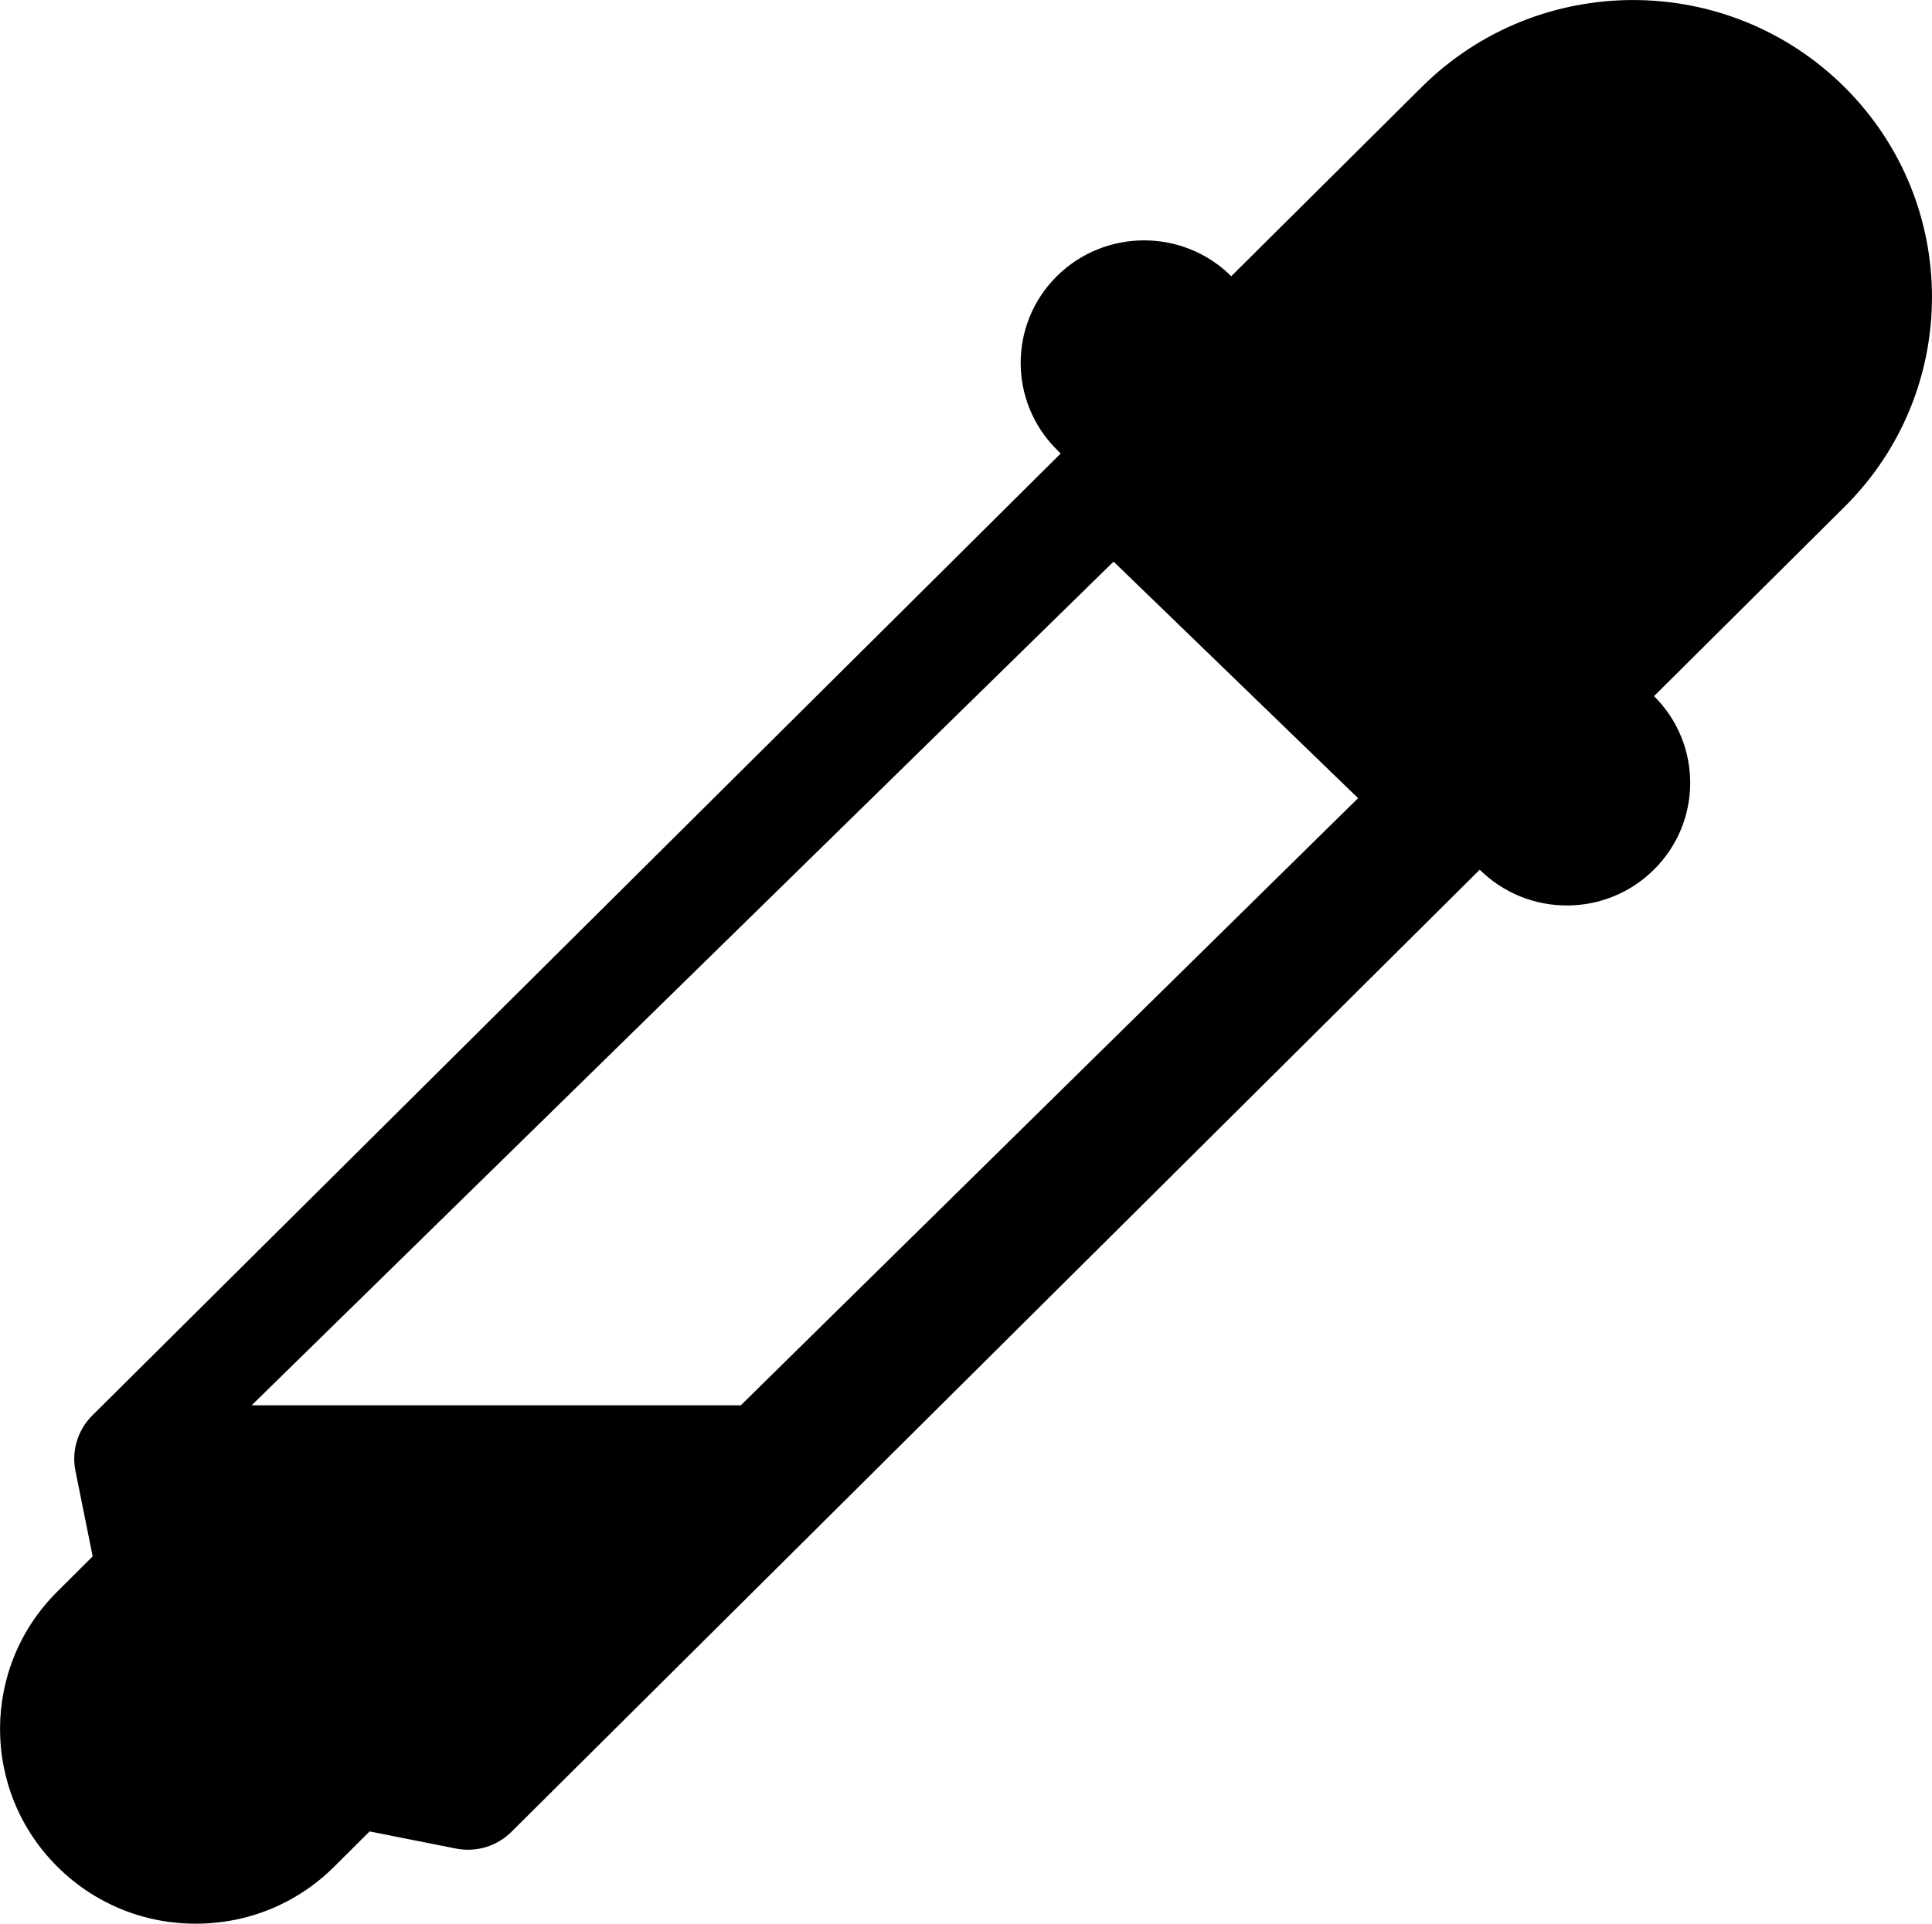 <?xml version="1.0" encoding="iso-8859-1"?>
<!-- Generator: Adobe Illustrator 16.0.0, SVG Export Plug-In . SVG Version: 6.00 Build 0)  -->
<!DOCTYPE svg PUBLIC "-//W3C//DTD SVG 1.1//EN" "http://www.w3.org/Graphics/SVG/1.1/DTD/svg11.dtd">
<svg version="1.1" xmlns="http://www.w3.org/2000/svg" xmlns:xlink="http://www.w3.org/1999/xlink" x="0px" y="0px"
	 width="29.812px" height="29.688px" viewBox="0 0 29.812 29.688" style="enable-background:new 0 0 29.812 29.688;"
	 xml:space="preserve">
<g id="eyedropper">
	<path d="M28.461,1.343c-1.803-1.79-4.721-1.79-6.523,0l-2.939,2.92c-0.742-0.738-1.949-0.738-2.693,0.001
		c-0.742,0.738-0.742,1.937,0.002,2.676l0.059,0.059L1.424,21.845C1.2,22.068,1.101,22.39,1.164,22.699l0.266,1.32l-0.546,0.544
		c-1.178,1.169-1.178,3.072,0,4.244c0.57,0.568,1.328,0.881,2.136,0.881s1.565-0.312,2.136-0.879l0.547-0.545l1.33,0.264
		c0.312,0.063,0.634-0.034,0.859-0.258l14.941-14.848c0.371,0.367,0.857,0.552,1.344,0.552s0.975-0.185,1.346-0.555
		c0.744-0.739,0.744-1.937,0-2.676l2.939-2.921C30.262,6.034,30.262,3.133,28.461,1.343z M11.431,21.688H3.883l13.3-13.021
		l3.773,3.651L11.431,21.688z"/>
</g>
<g id="Layer_1">
</g>
</svg>
